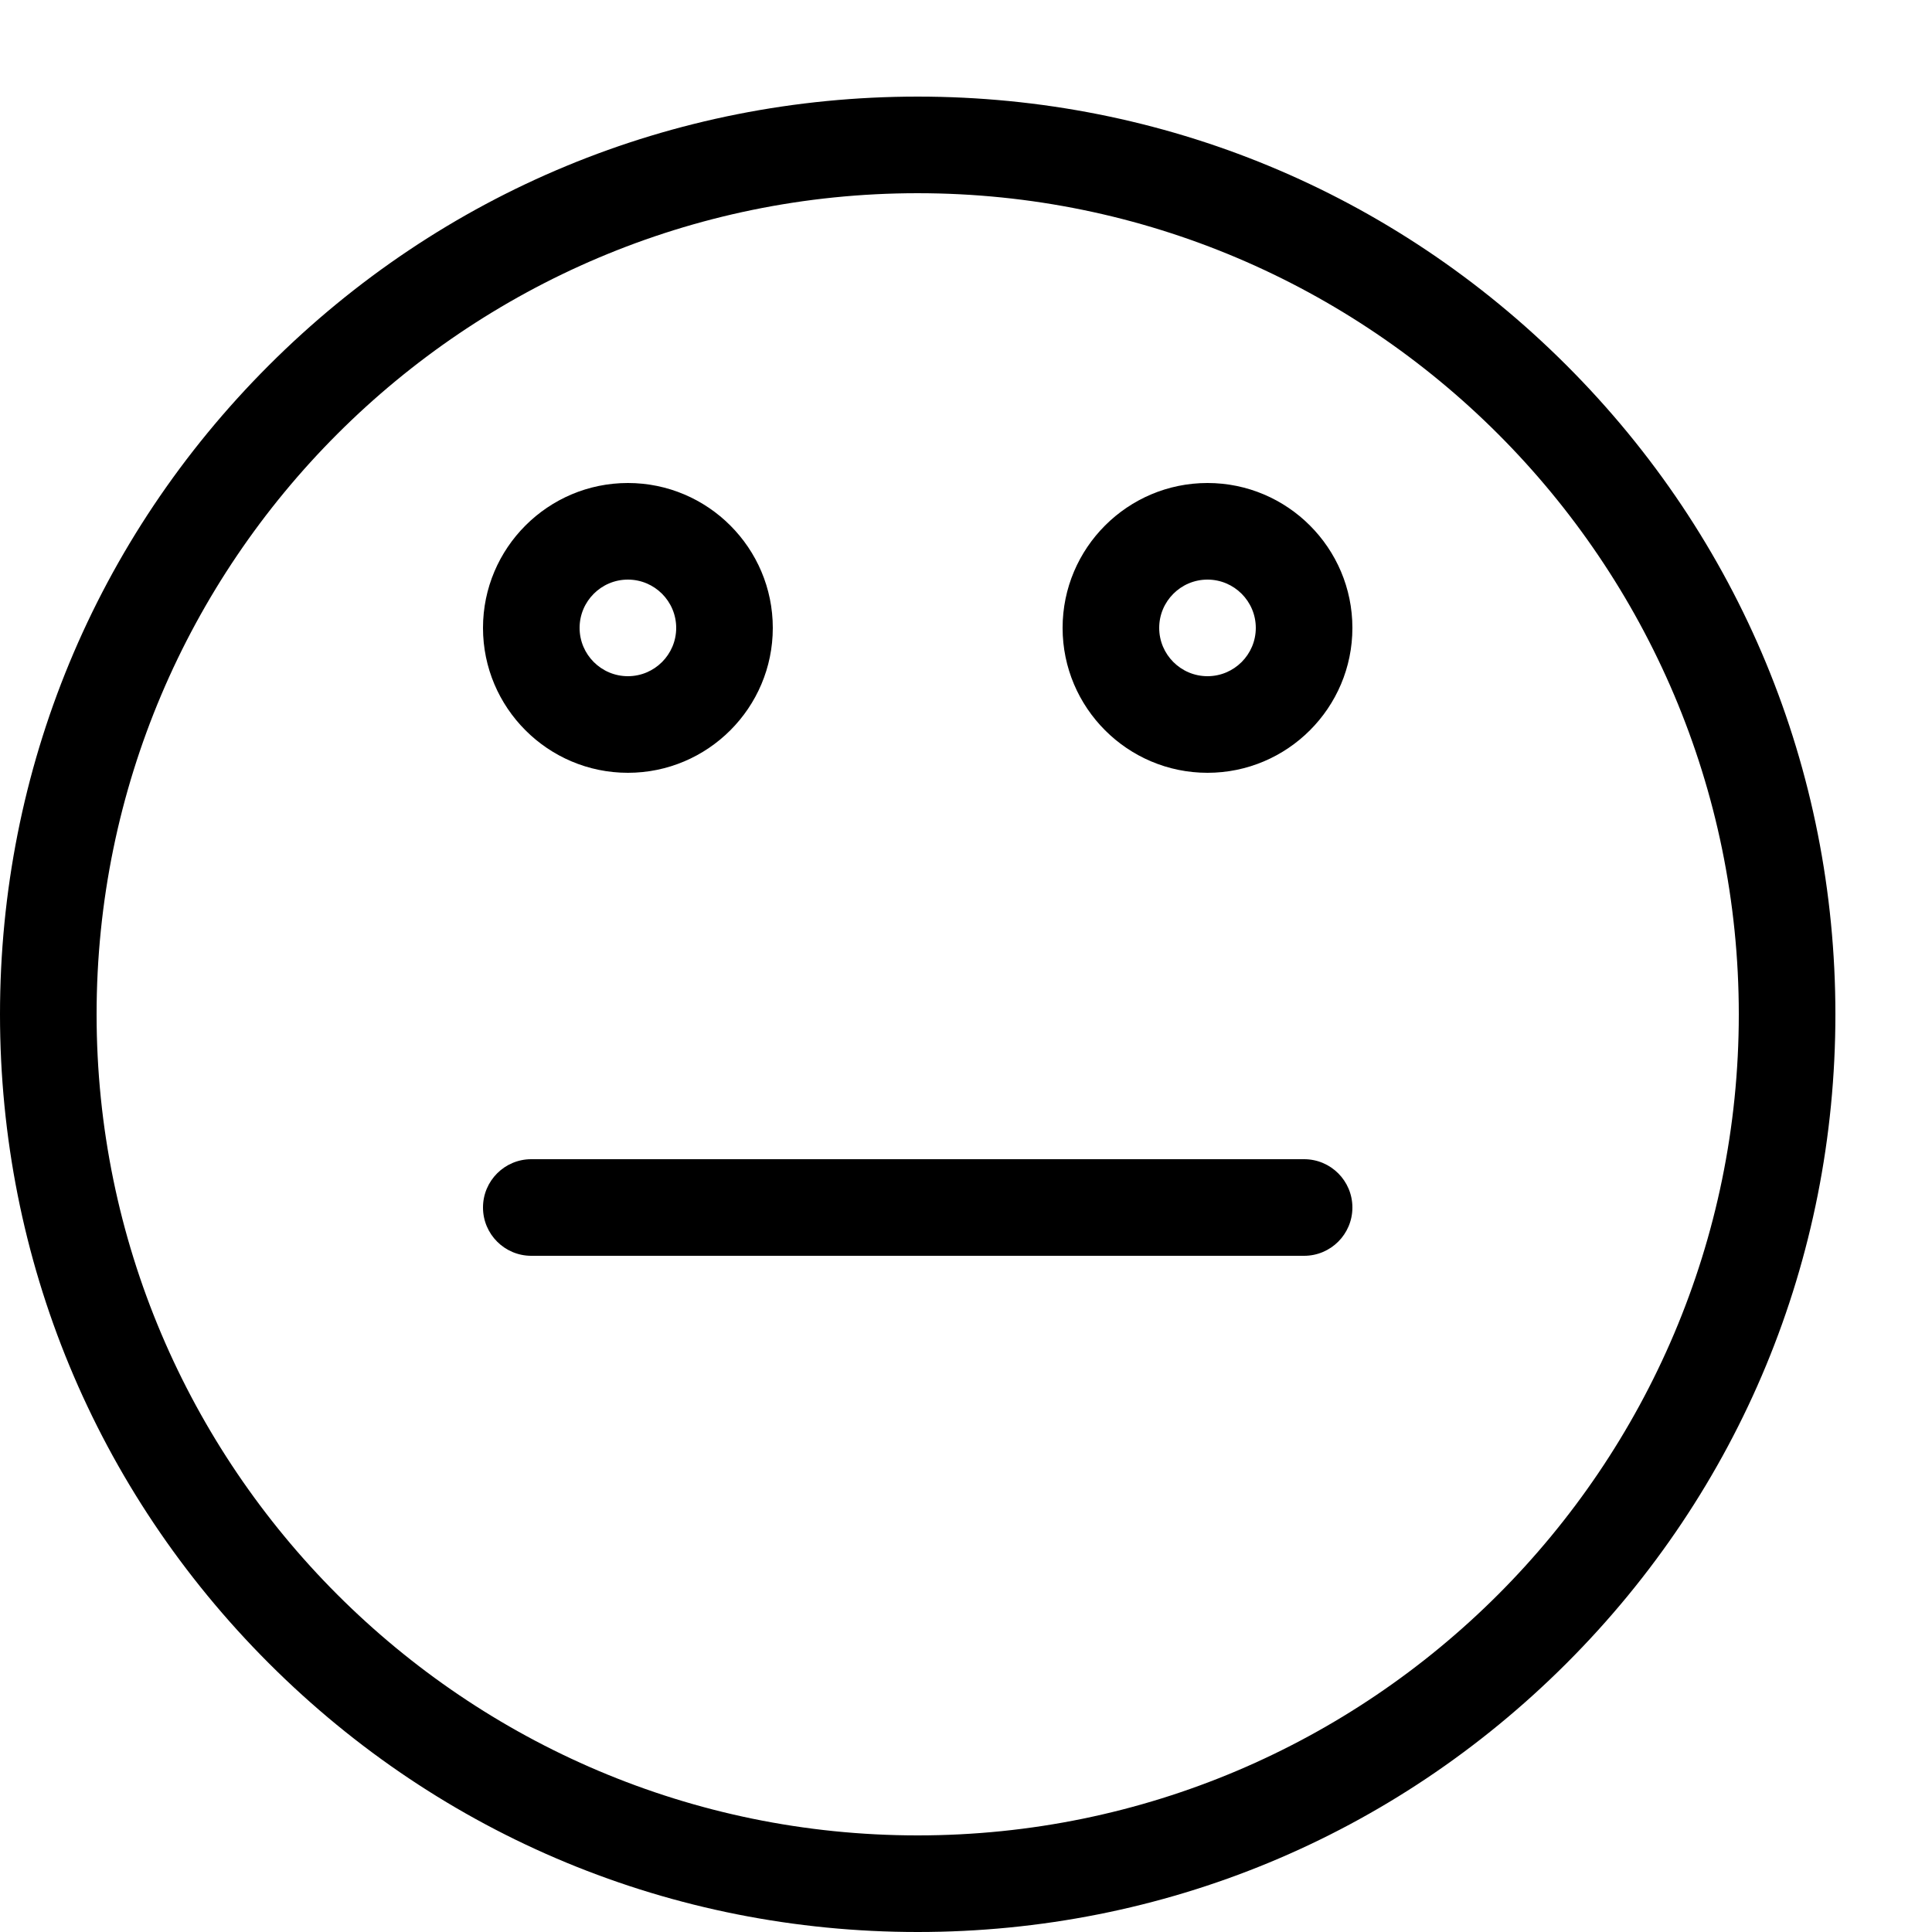 <svg height="1000" width="1000" xmlns="http://www.w3.org/2000/svg"><path d="M474.999 1000C348.122 1000 228.84 950.592 139.125 860.875S0 651.878 0 525.001C0 398.123 49.41 278.843 139.125 189.127S348.12 50.002 474.999 50.002c126.876 0 246.158 49.41 335.874 139.125S949.998 398.124 949.998 525 900.589 771.16 810.873 860.875C721.157 950.592 601.875 1000 474.999 1000zm0 -899.998c-234.345 0 -425 190.654 -425 425S240.655 950 475 950 899.998 759.346 899.998 525.001s-190.654 -424.999 -425 -424.999zm200 549.999h-400c-13.806 0 -25 -11.193 -25 -25s11.194 -25 25 -25h400c13.807 0 25 11.192 25 25s-11.193 25 -25 25zm-50 -250c-41.357 0 -75 -33.645 -75 -75s33.643 -75 75 -75 75 33.646 75 75 -33.644 75 -75 75zm0 -100c-13.785 0 -25 11.216 -25 25s11.215 25 25 25 25 -11.215 25 -25 -11.216 -25 -25 -25zm-300 100c-41.354 0 -75 -33.645 -75 -75s33.646 -75 75 -75 75 33.646 75 75 -33.645 75 -75 75zm0 -100c-13.784 0 -25 11.216 -25 25s11.216 25 25 25 25 -11.215 25 -25 -11.216 -25 -25 -25z"/></svg>